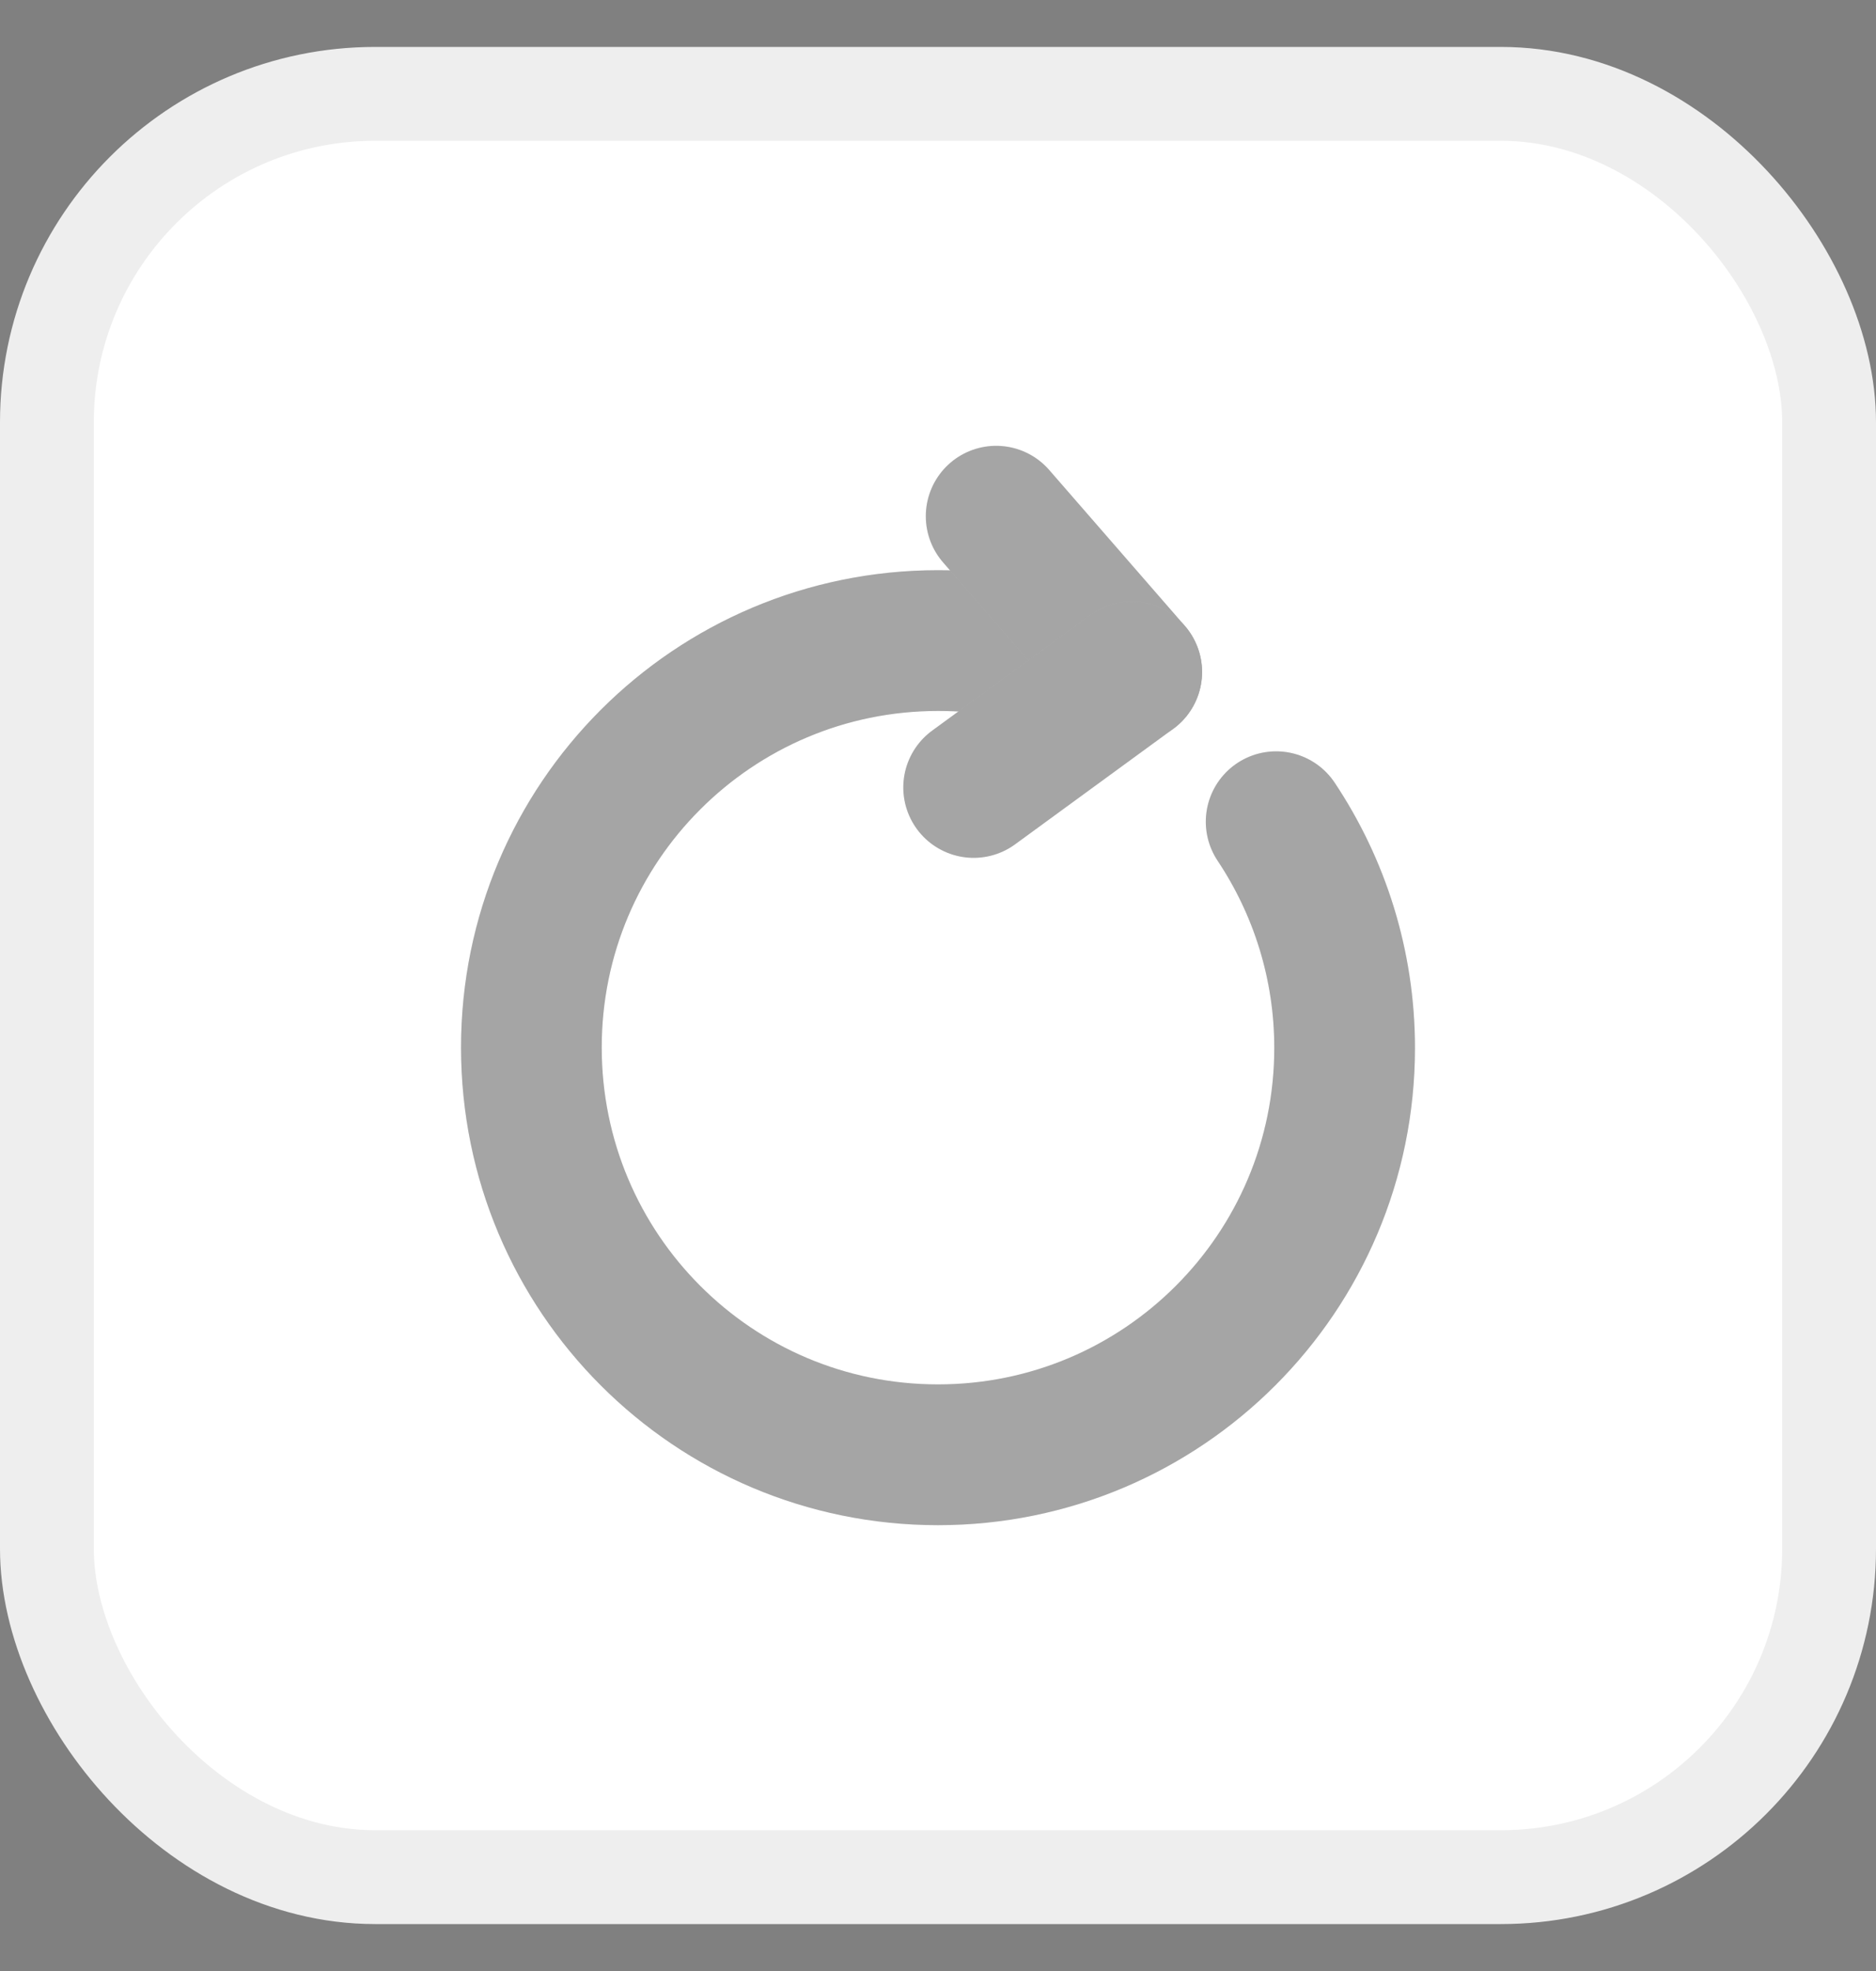 <svg width="20" height="21" viewBox="0 0 20 21" fill="none" xmlns="http://www.w3.org/2000/svg">
<rect x="0" y="0" width="20" height="21" fill="#808080" stroke="none"/>
<rect x="0.5" y="1" width="19" height="19" rx="3.5" fill="white"/>
<path d="M11.445 7.04C11.01 6.91 10.53 6.825 10 6.825C7.605 6.825 5.665 8.765 5.665 11.16C5.665 13.56 7.605 15.5 10 15.5C12.395 15.5 14.335 13.56 14.335 11.165C14.335 10.275 14.065 9.445 13.605 8.755" stroke="#CECECE" stroke-width="1.5" stroke-linecap="round" stroke-linejoin="round"/>
<path d="M11.445 7.04C11.01 6.91 10.53 6.825 10 6.825C7.605 6.825 5.665 8.765 5.665 11.16C5.665 13.56 7.605 15.5 10 15.5C12.395 15.5 14.335 13.56 14.335 11.165C14.335 10.275 14.065 9.445 13.605 8.755" stroke="black" stroke-opacity="0.2" stroke-width="1.5" stroke-linecap="round" stroke-linejoin="round"/>
<path d="M12.065 7.16L10.62 5.5" stroke="#CECECE" stroke-width="1.5" stroke-linecap="round" stroke-linejoin="round"/>
<path d="M12.065 7.16L10.62 5.5" stroke="black" stroke-opacity="0.2" stroke-width="1.5" stroke-linecap="round" stroke-linejoin="round"/>
<path d="M12.065 7.16L10.38 8.39" stroke="#CECECE" stroke-width="1.5" stroke-linecap="round" stroke-linejoin="round"/>
<path d="M12.065 7.16L10.38 8.39" stroke="black" stroke-opacity="0.2" stroke-width="1.5" stroke-linecap="round" stroke-linejoin="round"/>
<rect x="0.5" y="1" width="19" height="19" rx="3.5" stroke="#EEEEEE"/>
</svg>
